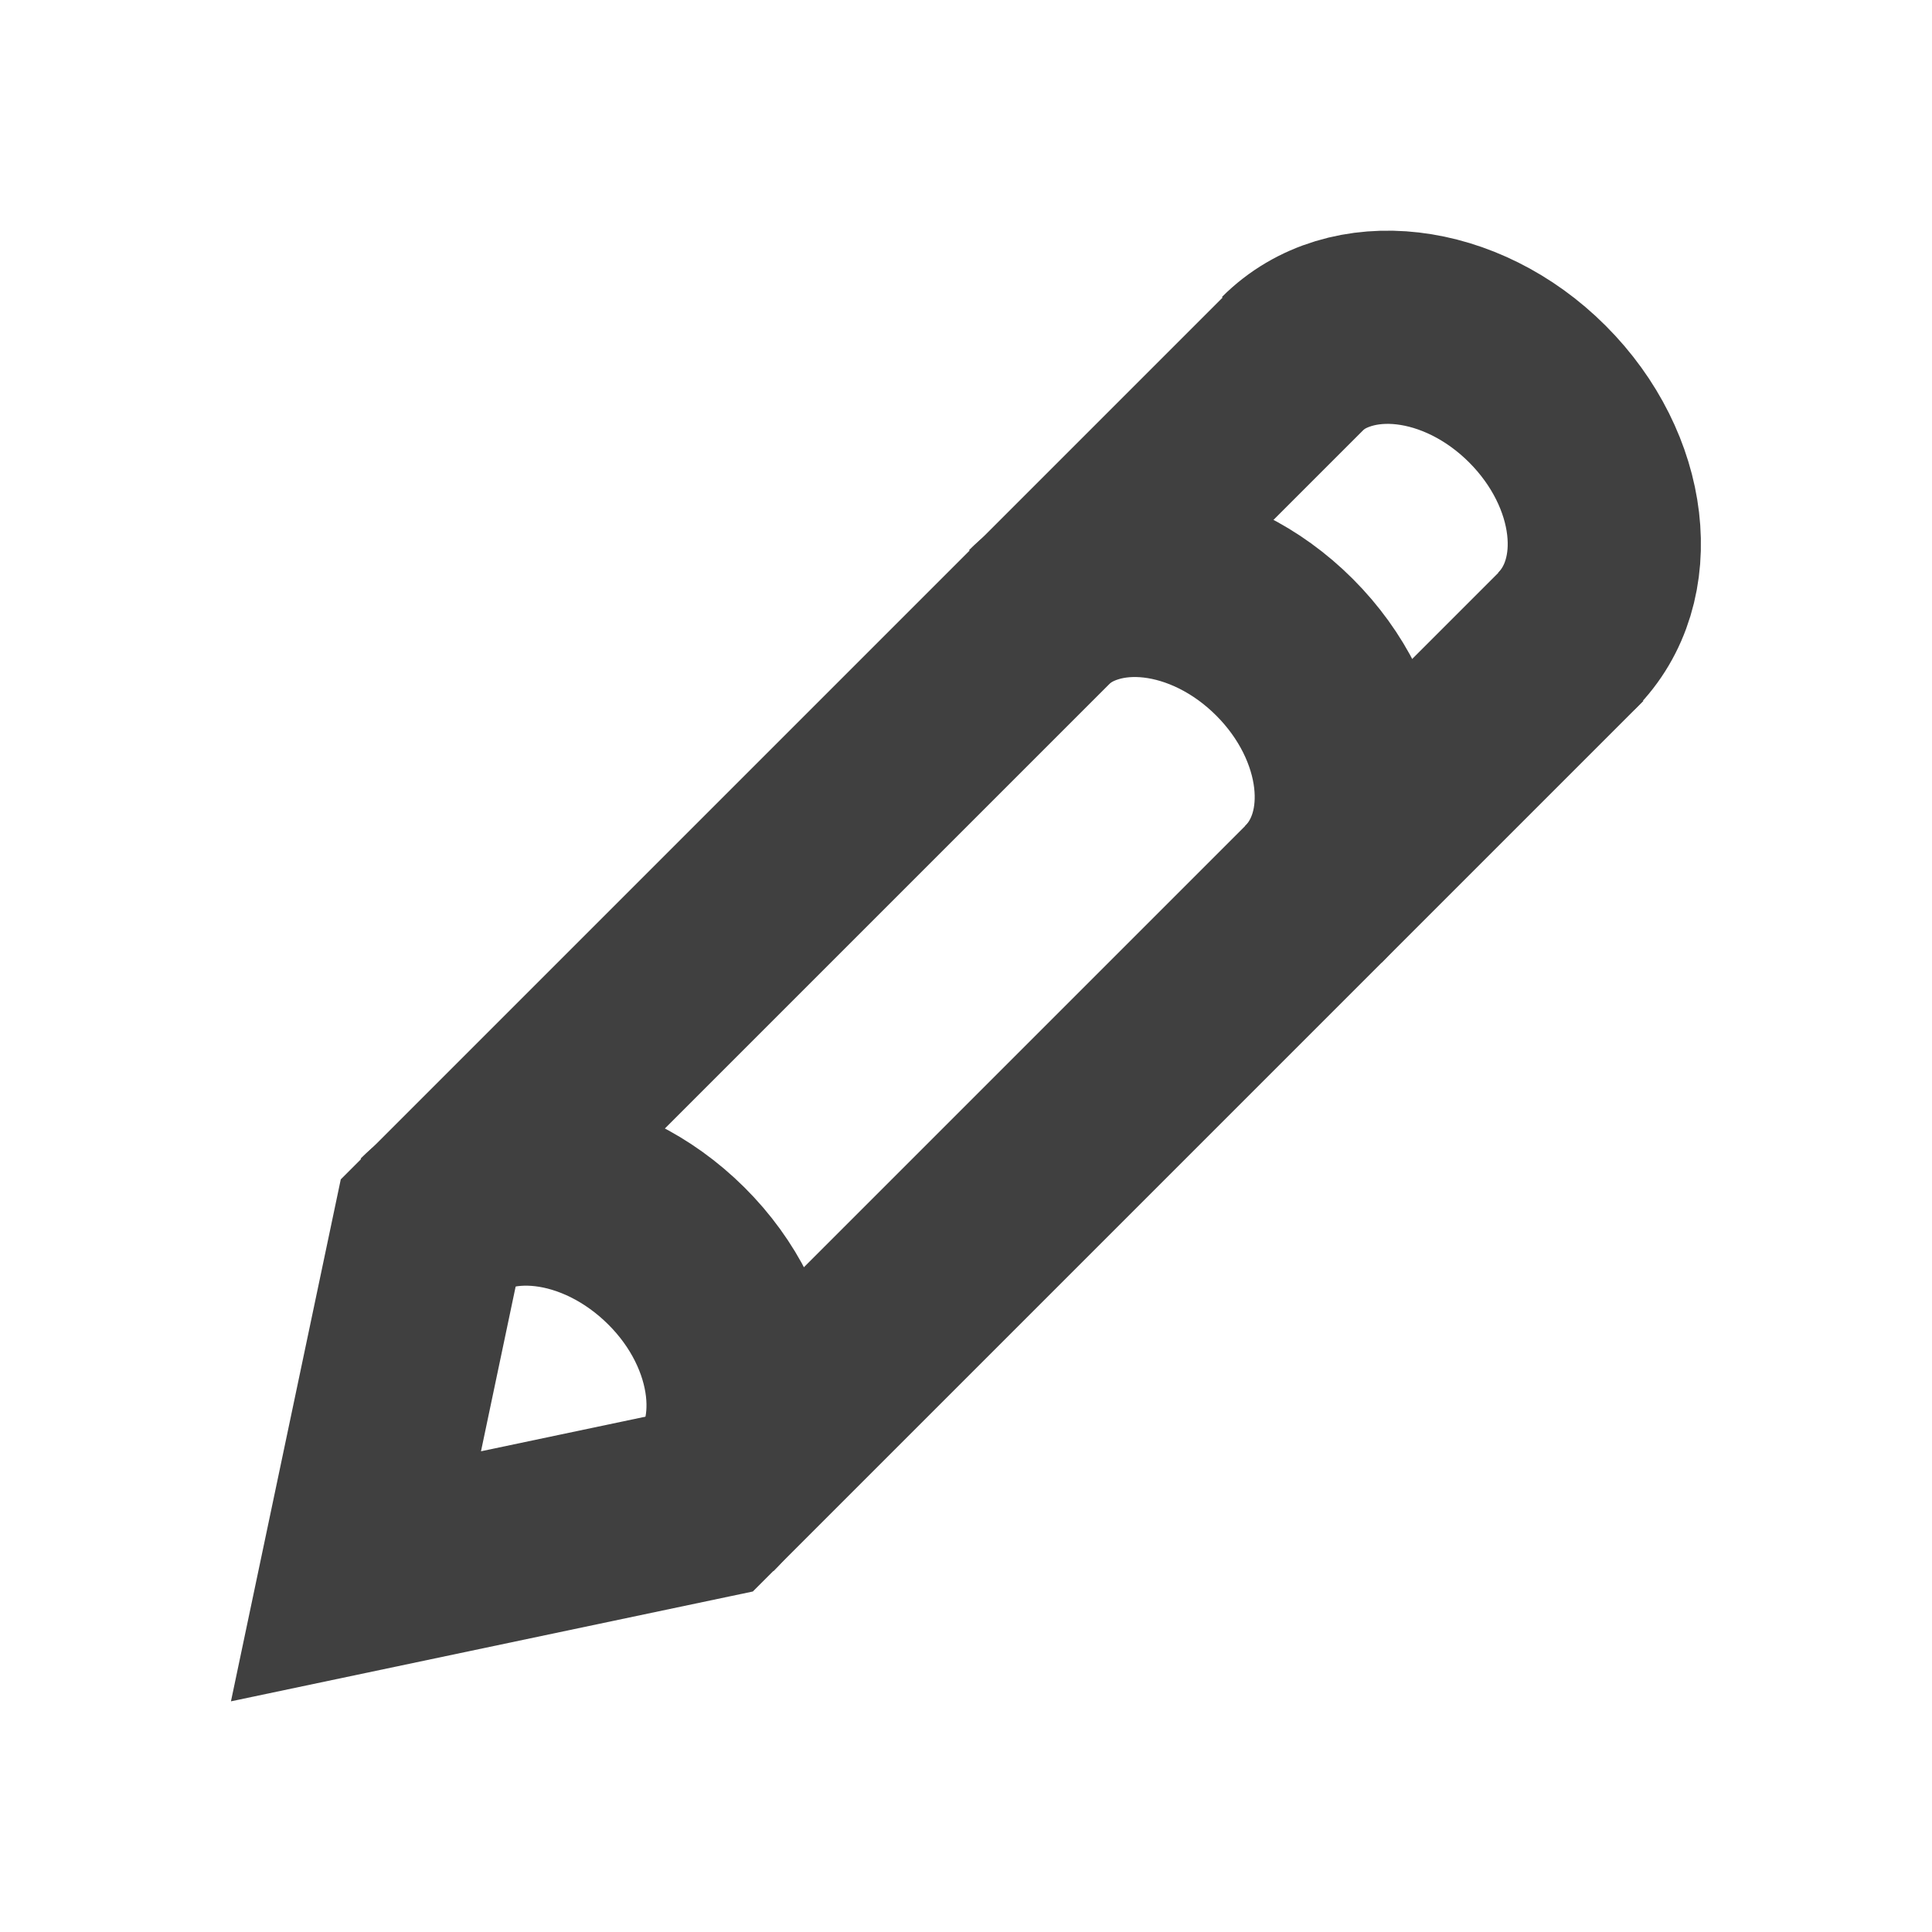 <svg xmlns="http://www.w3.org/2000/svg" viewBox="0 0 280 280"><defs><style>.a{fill:none;stroke:#404040;stroke-miterlimit:10;stroke-width:28px;}</style></defs><title>Pencil-Grey-75</title><path class="a" d="M187,52.93c8.73-8.74,24.77-6.86,35.81,4.18S235.77,84.19,227,92.92"/><path class="a" d="M150.35,89.62c8.73-8.74,24.77-6.86,35.81,4.18s12.92,27.08,4.19,35.81"/><path class="a" d="M62.16,177.81C70.89,169.08,86.92,171,98,182s12.92,27.08,4.19,35.81"/><polyline class="a" points="228.27 91.69 102.15 217.81 51.59 228.45 62.23 177.88 188.35 51.76"/></svg>